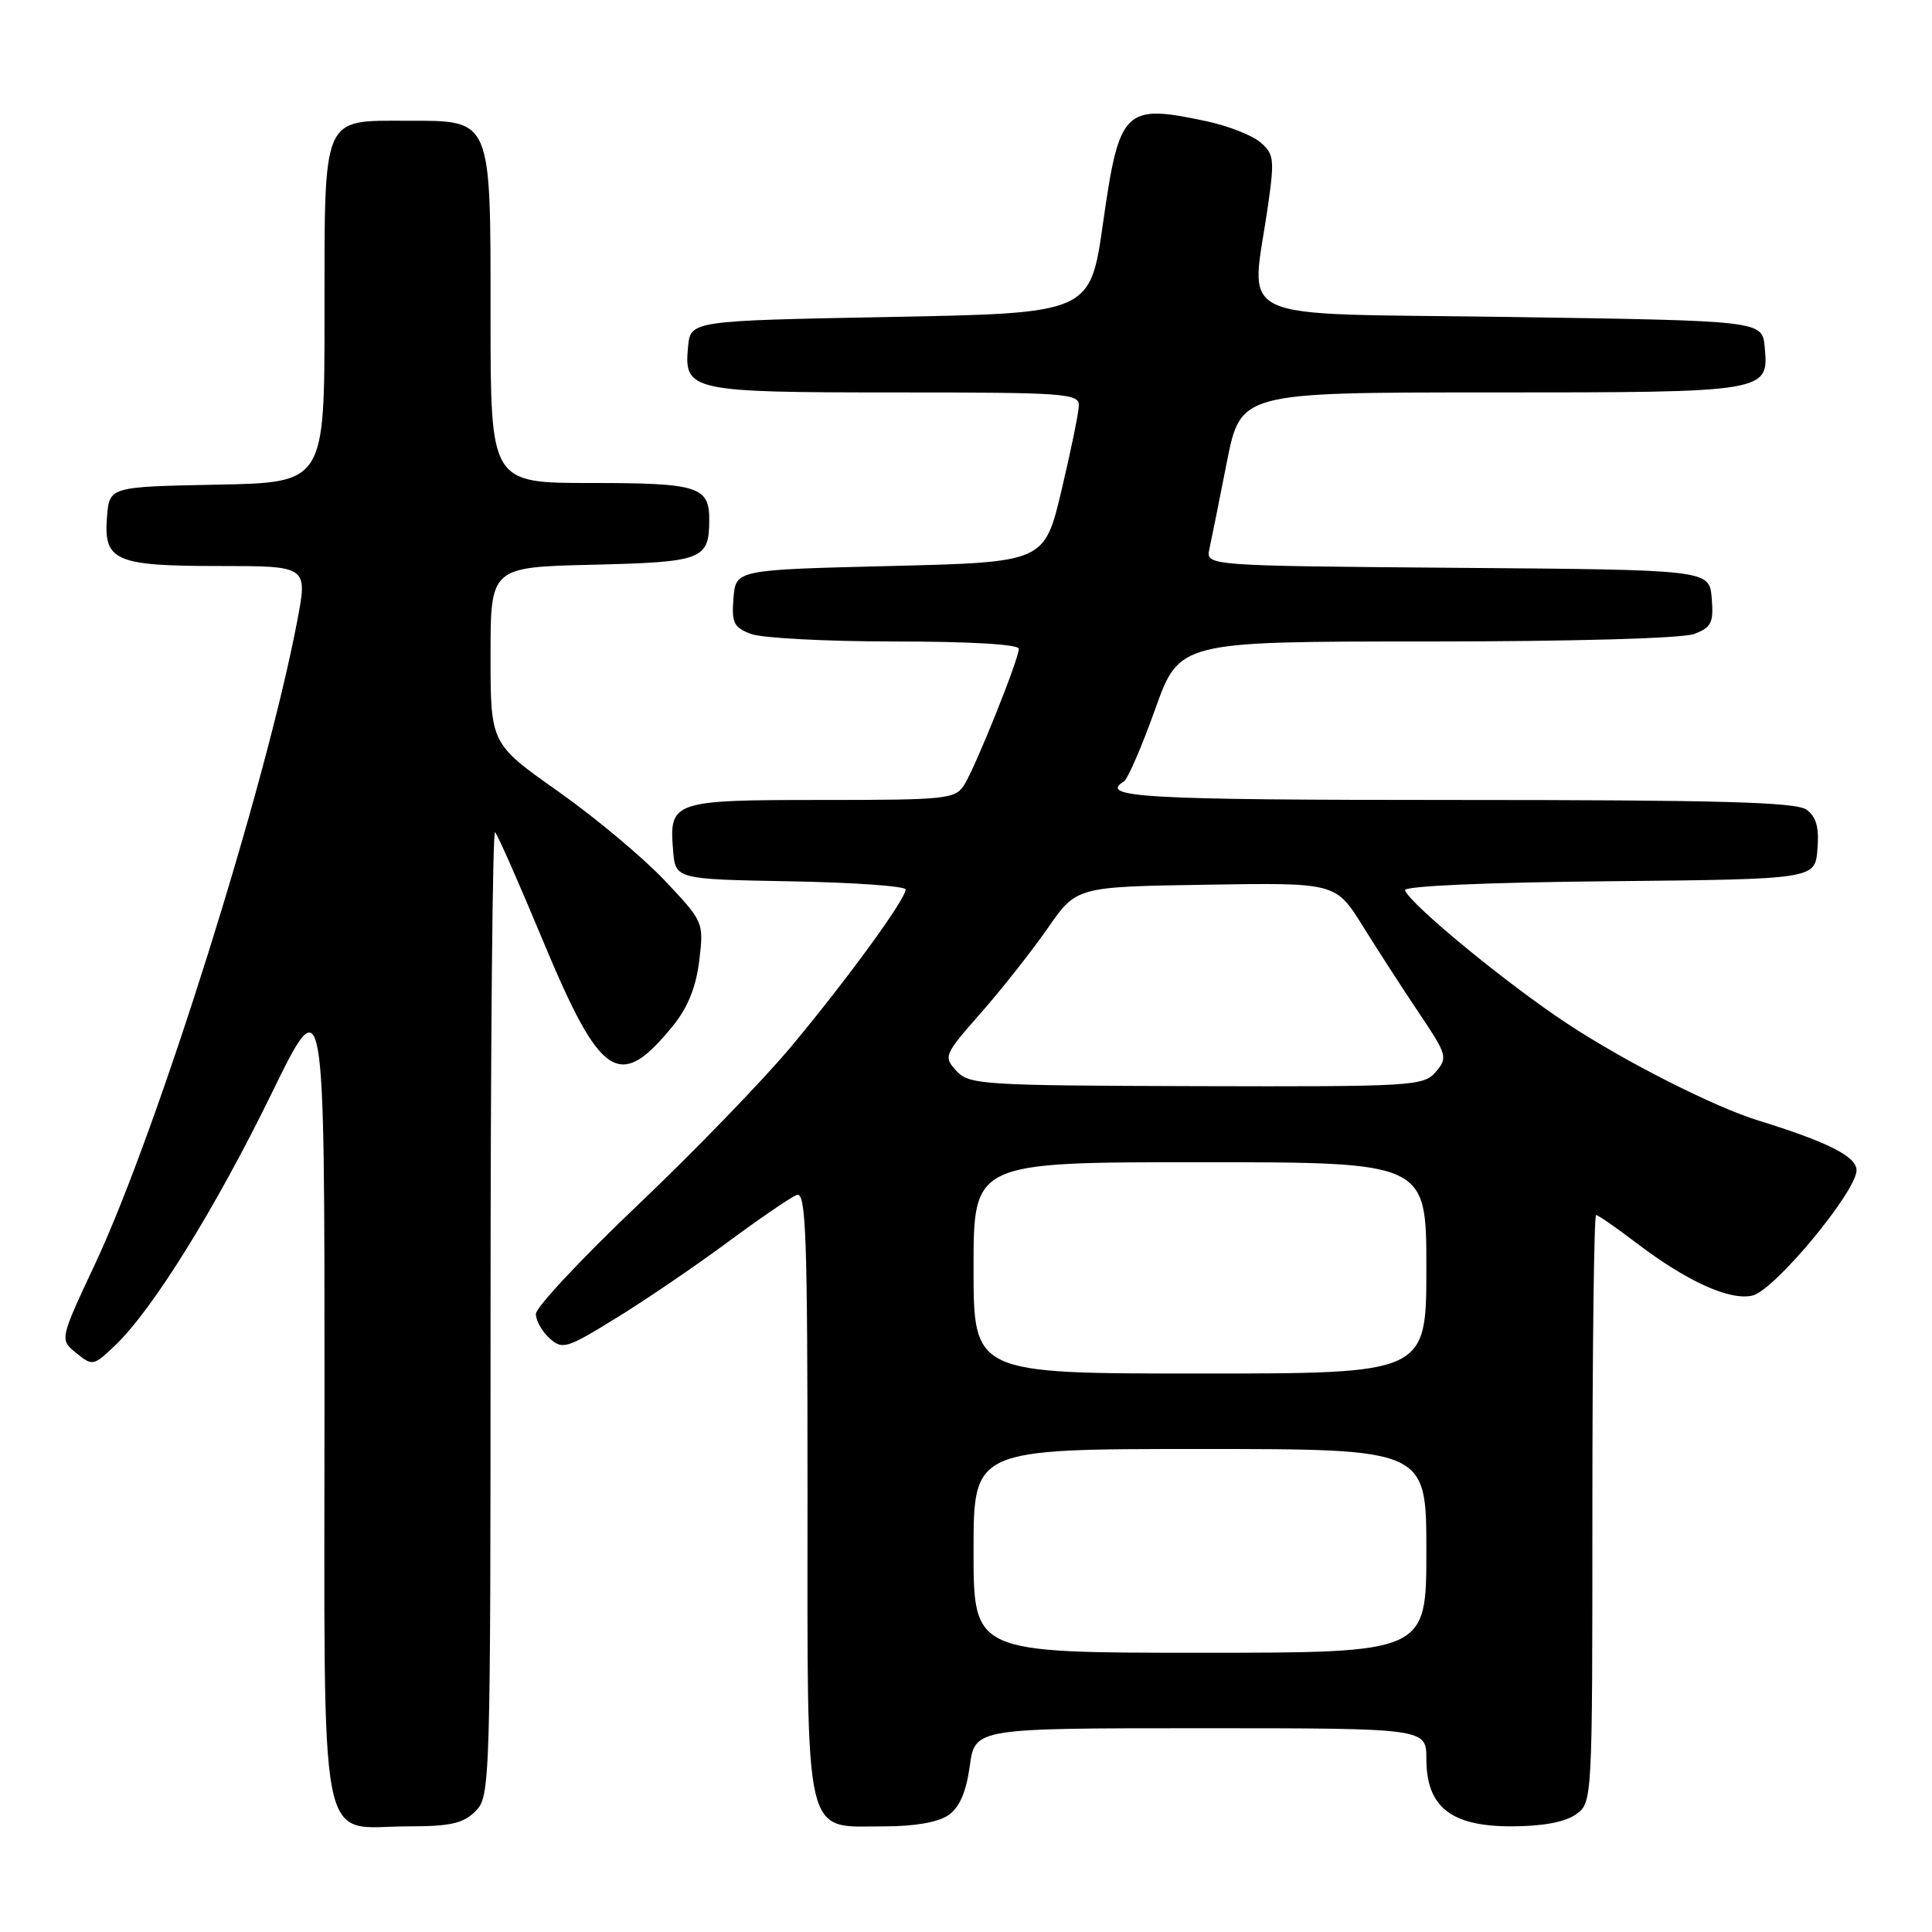 <?xml version="1.0" encoding="UTF-8" standalone="no"?>
<!DOCTYPE svg PUBLIC "-//W3C//DTD SVG 1.1//EN" "http://www.w3.org/Graphics/SVG/1.1/DTD/svg11.dtd" >
<svg xmlns="http://www.w3.org/2000/svg" xmlns:xlink="http://www.w3.org/1999/xlink" version="1.1" viewBox="0 0 256 256">
 <g >
 <path fill="currentColor"
d=" M 63.00 240.00 C 64.96 238.04 65.00 236.67 65.00 173.83 C 65.00 138.54 65.27 109.94 65.60 110.27 C 65.94 110.60 68.80 117.09 71.96 124.69 C 79.62 143.07 82.09 144.67 89.23 135.85 C 91.15 133.48 92.24 130.74 92.66 127.26 C 93.26 122.18 93.23 122.13 88.04 116.63 C 85.17 113.60 78.81 108.28 73.91 104.83 C 65.00 98.54 65.00 98.54 65.00 86.85 C 65.00 75.15 65.00 75.15 78.54 74.83 C 93.10 74.48 93.95 74.15 93.98 68.95 C 94.01 64.46 92.56 64.00 78.30 64.00 C 65.00 64.00 65.00 64.00 65.00 42.00 C 65.00 15.42 65.25 16.00 53.83 16.00 C 42.60 16.00 43.00 15.06 43.00 41.63 C 43.00 63.95 43.00 63.95 28.75 64.22 C 14.50 64.50 14.50 64.50 14.18 68.46 C 13.70 74.33 15.22 75.00 29.07 75.00 C 40.77 75.00 40.77 75.00 39.39 82.25 C 35.24 104.13 20.86 149.86 12.59 167.50 C 7.90 177.50 7.90 177.50 10.11 179.29 C 12.26 181.03 12.39 181.00 15.24 178.29 C 20.19 173.58 28.50 160.21 35.93 145.01 C 43.00 130.52 43.00 130.52 43.00 184.71 C 43.00 247.44 41.93 242.00 54.22 242.00 C 59.67 242.00 61.39 241.61 63.00 240.00 Z  M 125.68 240.51 C 127.15 239.48 128.02 237.46 128.50 234.01 C 129.19 229.00 129.19 229.00 159.09 229.00 C 189.00 229.00 189.00 229.00 189.00 233.05 C 189.00 239.42 192.24 242.00 200.23 242.00 C 204.34 242.00 207.33 241.45 208.78 240.44 C 211.00 238.89 211.00 238.89 211.00 199.94 C 211.00 178.52 211.22 161.00 211.49 161.00 C 211.76 161.00 214.12 162.64 216.74 164.63 C 223.50 169.80 229.26 172.40 232.24 171.66 C 235.18 170.92 246.00 157.87 246.00 155.06 C 246.00 153.24 242.19 151.32 233.00 148.48 C 227.16 146.68 215.36 140.71 207.72 135.67 C 199.69 130.39 186.83 119.81 186.17 117.96 C 185.98 117.41 196.90 116.92 213.17 116.77 C 240.50 116.50 240.50 116.50 240.82 112.54 C 241.06 109.65 240.67 108.23 239.38 107.29 C 238.00 106.28 227.82 106.00 192.81 106.00 C 151.56 106.00 145.50 105.66 148.92 103.55 C 149.43 103.24 151.29 98.93 153.06 93.99 C 156.27 85.00 156.27 85.00 189.07 85.00 C 208.48 85.00 222.94 84.59 224.50 84.00 C 226.78 83.13 227.08 82.51 226.81 79.25 C 226.50 75.50 226.50 75.50 193.14 75.24 C 159.77 74.97 159.77 74.97 160.25 72.74 C 160.52 71.51 161.56 66.34 162.56 61.25 C 164.39 52.00 164.39 52.00 197.50 52.00 C 234.31 52.00 234.40 51.98 233.83 45.96 C 233.50 42.50 233.50 42.50 200.00 42.00 C 162.21 41.44 165.78 43.11 168.05 27.00 C 168.89 21.09 168.79 20.35 166.97 18.83 C 165.88 17.91 162.71 16.67 159.94 16.08 C 148.97 13.73 148.32 14.36 146.16 29.54 C 144.46 41.50 144.46 41.50 117.98 42.00 C 91.50 42.50 91.50 42.50 91.17 45.96 C 90.61 51.81 91.46 52.00 118.69 52.00 C 141.19 52.00 143.00 52.13 142.95 53.75 C 142.93 54.71 141.89 59.77 140.65 65.00 C 138.39 74.50 138.39 74.50 117.95 75.00 C 97.50 75.50 97.50 75.50 97.19 79.25 C 96.92 82.51 97.22 83.13 99.50 84.00 C 100.95 84.55 109.53 85.00 118.57 85.00 C 128.56 85.00 135.00 85.38 135.00 85.97 C 135.00 87.33 129.30 101.55 127.77 103.99 C 126.59 105.88 125.46 106.00 108.88 106.00 C 89.12 106.00 88.65 106.16 89.19 112.68 C 89.50 116.50 89.50 116.50 104.75 116.78 C 113.14 116.93 120.00 117.42 120.00 117.86 C 120.00 119.15 112.28 129.75 104.89 138.61 C 101.18 143.07 92.03 152.52 84.58 159.61 C 77.12 166.70 71.01 173.22 71.01 174.10 C 71.00 174.97 71.82 176.43 72.82 177.33 C 74.52 178.87 75.07 178.70 81.66 174.64 C 85.53 172.26 92.17 167.74 96.41 164.60 C 100.66 161.46 104.78 158.64 105.57 158.34 C 106.80 157.86 107.00 163.50 107.00 197.89 C 107.00 244.79 106.35 242.00 117.28 242.00 C 121.22 242.00 124.35 241.45 125.68 240.51 Z  M 129.00 205.50 C 129.00 192.00 129.00 192.00 159.00 192.00 C 189.00 192.00 189.00 192.00 189.00 205.50 C 189.00 219.00 189.00 219.00 159.00 219.00 C 129.00 219.00 129.00 219.00 129.00 205.50 Z  M 129.00 168.00 C 129.00 154.00 129.00 154.00 159.00 154.00 C 189.00 154.00 189.00 154.00 189.00 168.00 C 189.00 182.00 189.00 182.00 159.00 182.00 C 129.00 182.00 129.00 182.00 129.00 168.00 Z  M 126.72 141.89 C 124.99 140.00 125.09 139.76 129.98 134.21 C 132.75 131.06 136.73 126.01 138.83 122.99 C 142.63 117.50 142.63 117.50 159.81 117.23 C 176.99 116.95 176.99 116.95 180.59 122.73 C 182.56 125.90 185.92 131.10 188.06 134.28 C 191.75 139.78 191.86 140.15 190.25 142.03 C 188.63 143.91 187.24 144.00 158.53 143.92 C 130.10 143.84 128.41 143.73 126.72 141.89 Z "/>
</g>
</svg>